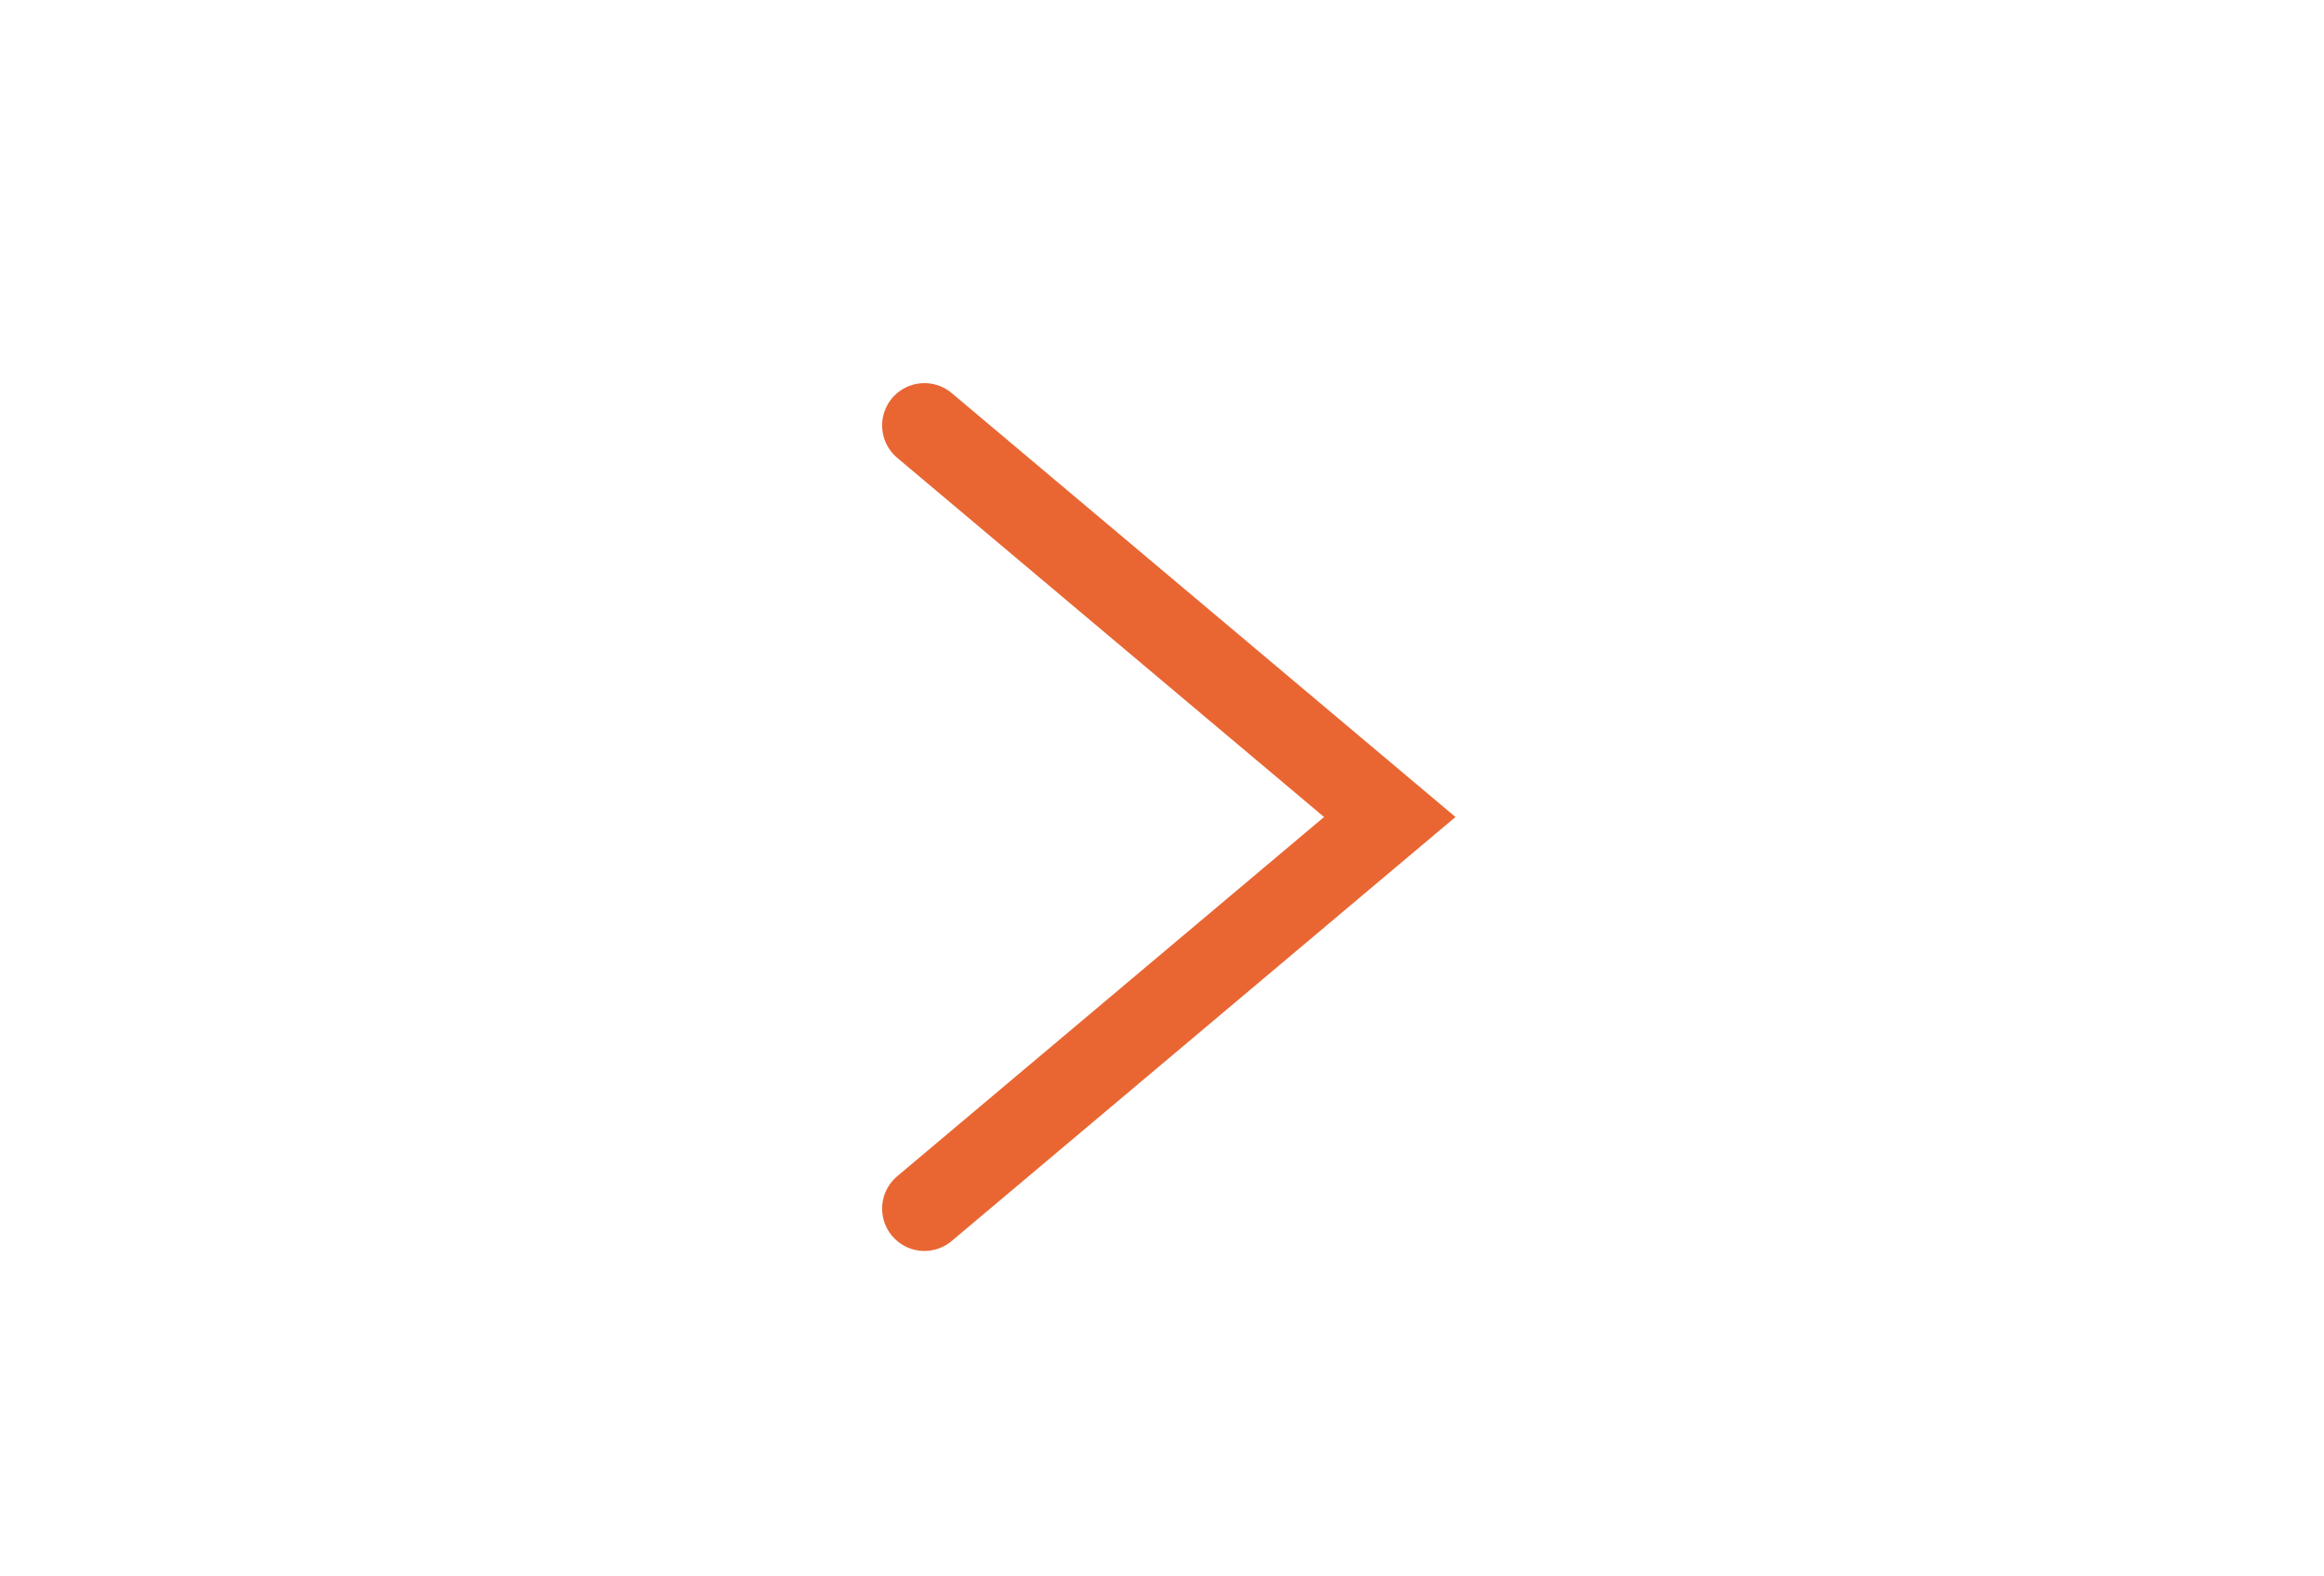 <?xml version="1.0" encoding="utf-8"?>
<!-- Generator: Adobe Illustrator 16.0.0, SVG Export Plug-In . SVG Version: 6.00 Build 0)  -->
<!DOCTYPE svg PUBLIC "-//W3C//DTD SVG 1.1//EN" "http://www.w3.org/Graphics/SVG/1.1/DTD/svg11.dtd">
<svg version="1.1" xmlns="http://www.w3.org/2000/svg" xmlns:xlink="http://www.w3.org/1999/xlink" x="0px" y="0px"
	 width="39.334px" height="26.667px" viewBox="0 0 39.334 26.667" enable-background="new 0 0 39.334 26.667" xml:space="preserve">
<g id="mappa">
</g>
<g id="contorno_stato">
</g>
<g id="aree_urbane">
</g>
<g id="background_timline">
	<g>
		<polyline fill="none" stroke="#E96633" stroke-width="1.432" stroke-linecap="round" stroke-miterlimit="10" points="
			15.646,20.452 23.522,13.825 15.646,7.199 		"/>
	</g>
</g>
<g id="timline">
</g>
<g id="Layer_6">
</g>
<g id="cancherino">
</g>
<g id="griglia" display="none">
</g>
</svg>
